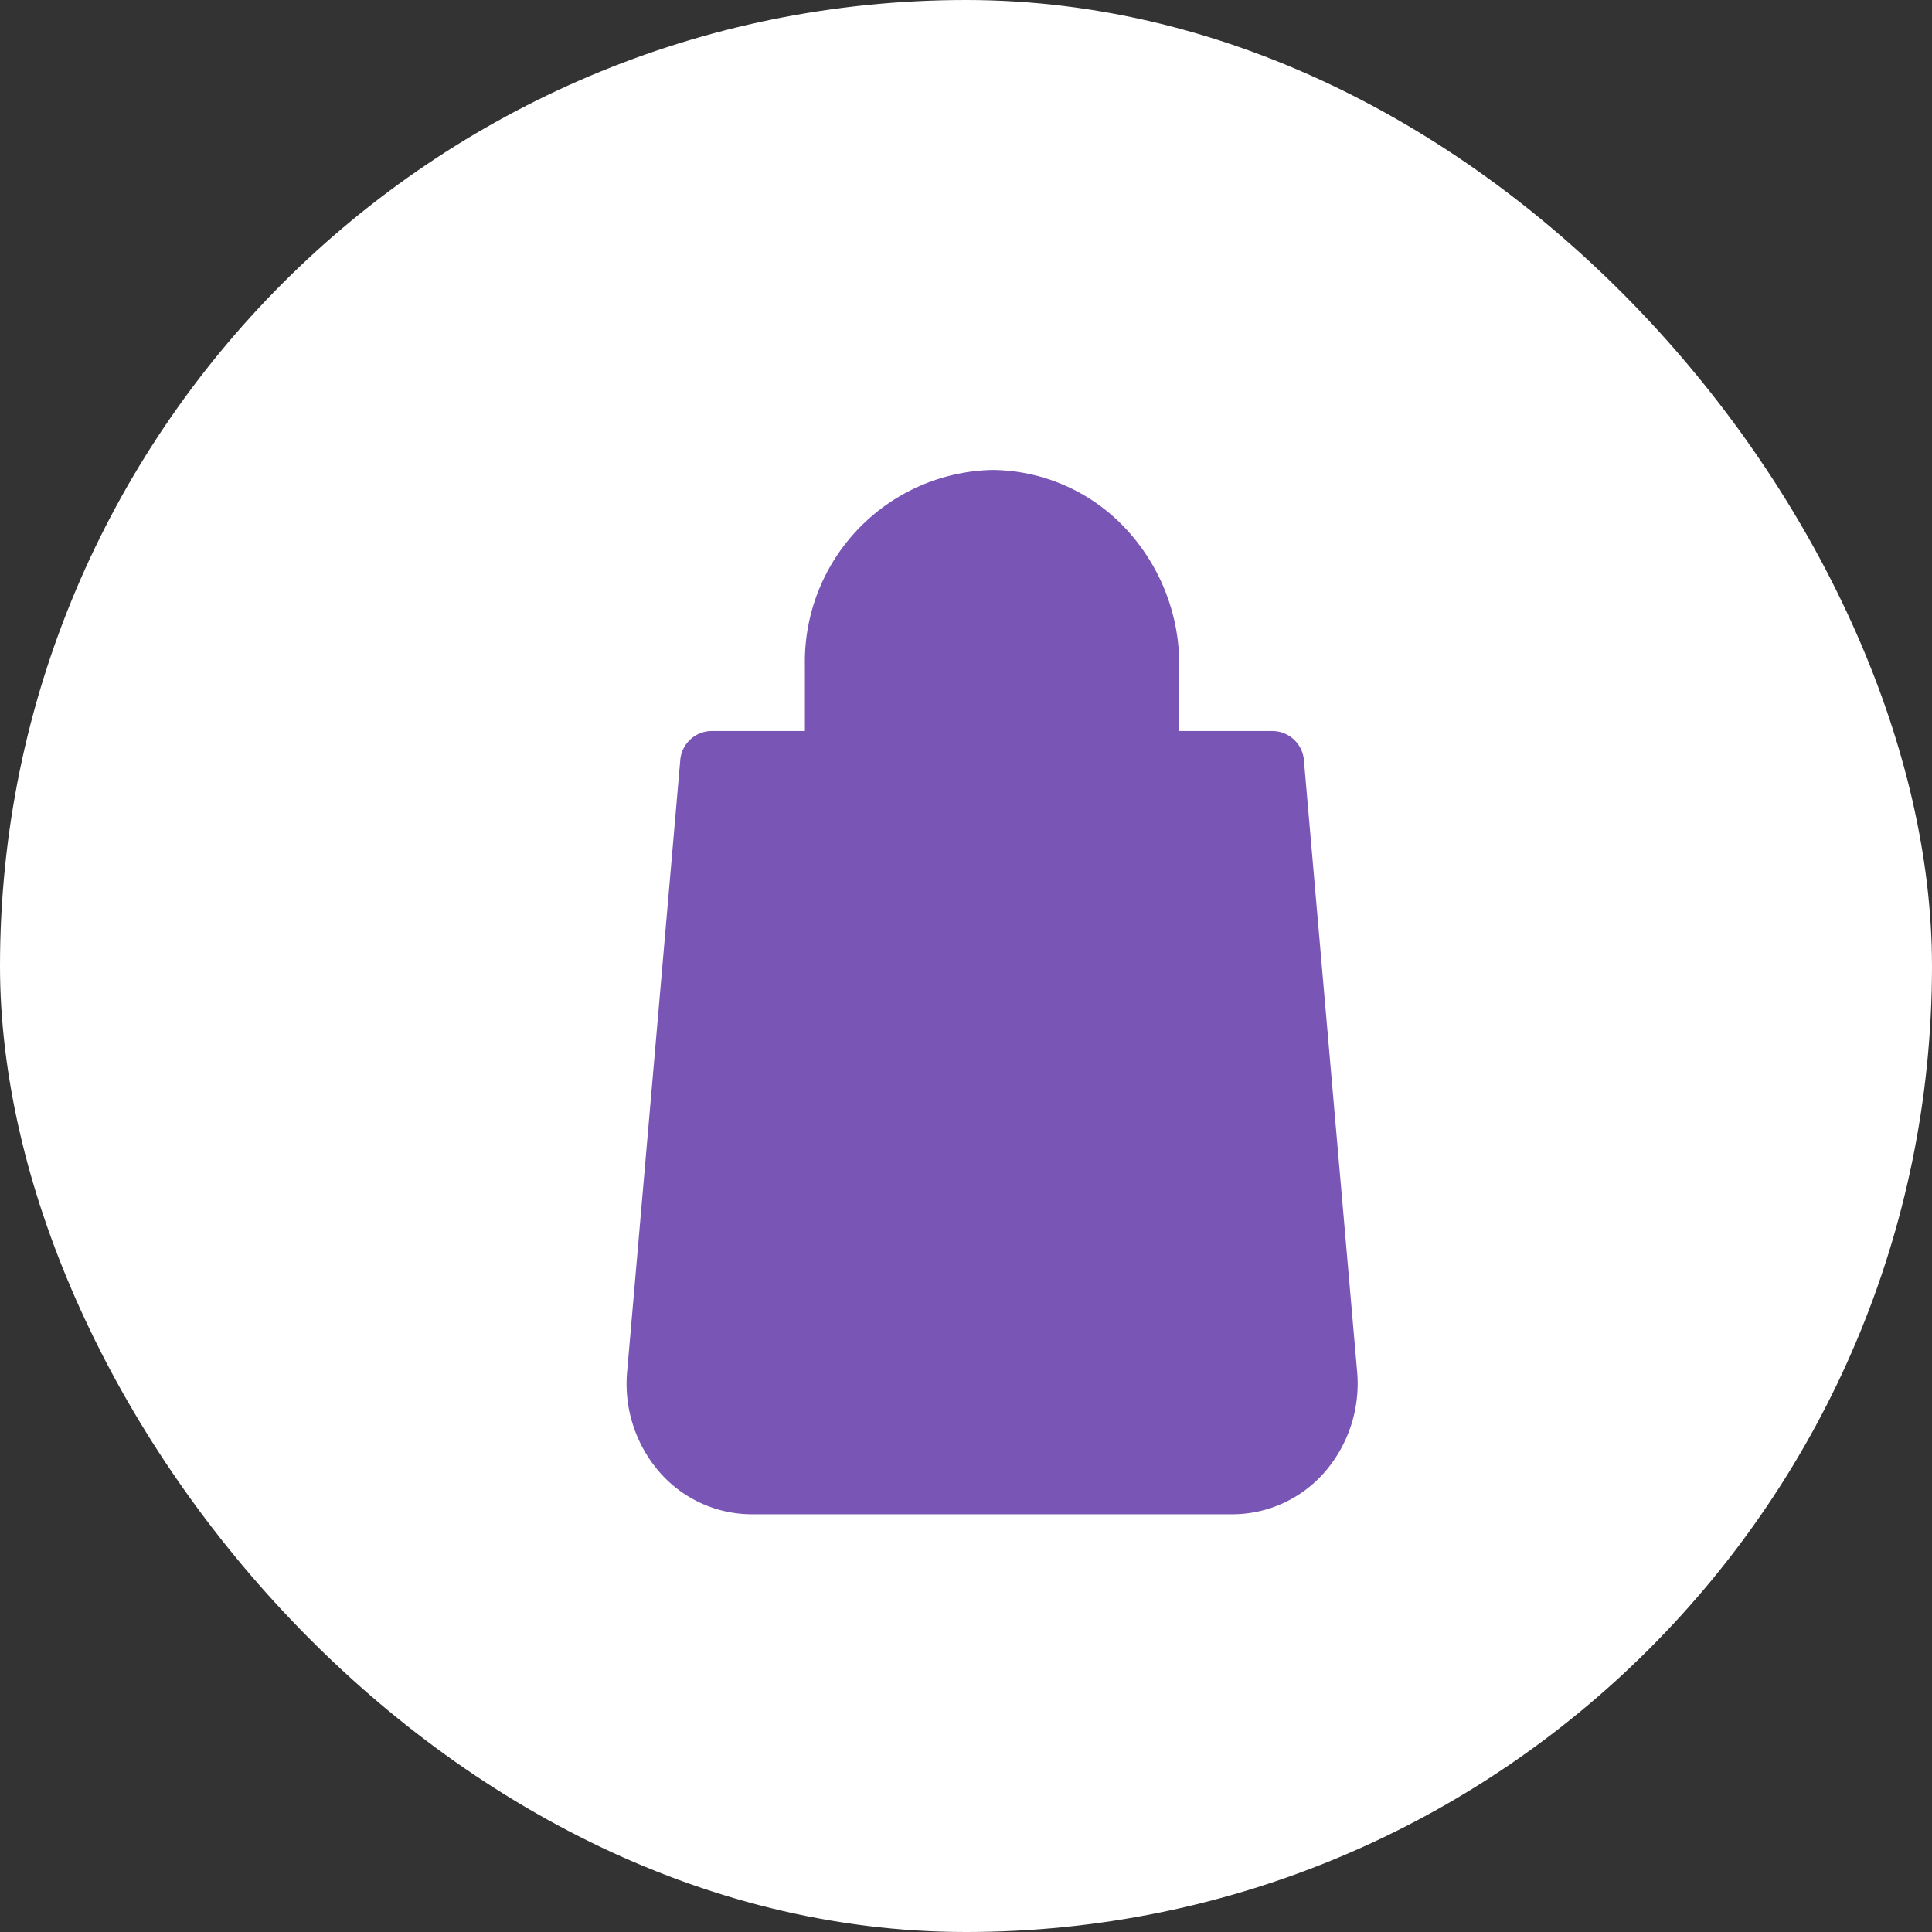 <svg id="icon_Shopping_bag" data-name="icon_Shopping bag" xmlns="http://www.w3.org/2000/svg" width="37" height="37" viewBox="0 0 37 37">
  <rect x="0" y="0" width="37" height="37" fill="#333333" stroke="none"/>
  <defs>
    <style>
      .cls-1 {
        fill: #fff;
      }

      .cls-2 {
        fill: #7955b6;
      }
    </style>
  </defs>
  <rect id="Rectangle" class="cls-1" width="37" height="37" rx="18.5"/>
  <g id="bag" transform="translate(12 9)">
    <path id="Shape" class="cls-2" d="M2.39,20a2.347,2.347,0,0,1-1.765-.814A2.576,2.576,0,0,1,.01,17.274L1.027,5.568A.607.607,0,0,1,1.622,5H3.415V3.75A3.674,3.674,0,0,1,7,0,3.529,3.529,0,0,1,9.536,1.1,3.818,3.818,0,0,1,10.584,3.75V5h1.793a.608.608,0,0,1,.595.568l1.019,11.706a2.586,2.586,0,0,1-.617,1.913A2.349,2.349,0,0,1,11.609,20Z"/>
  </g>
</svg>
